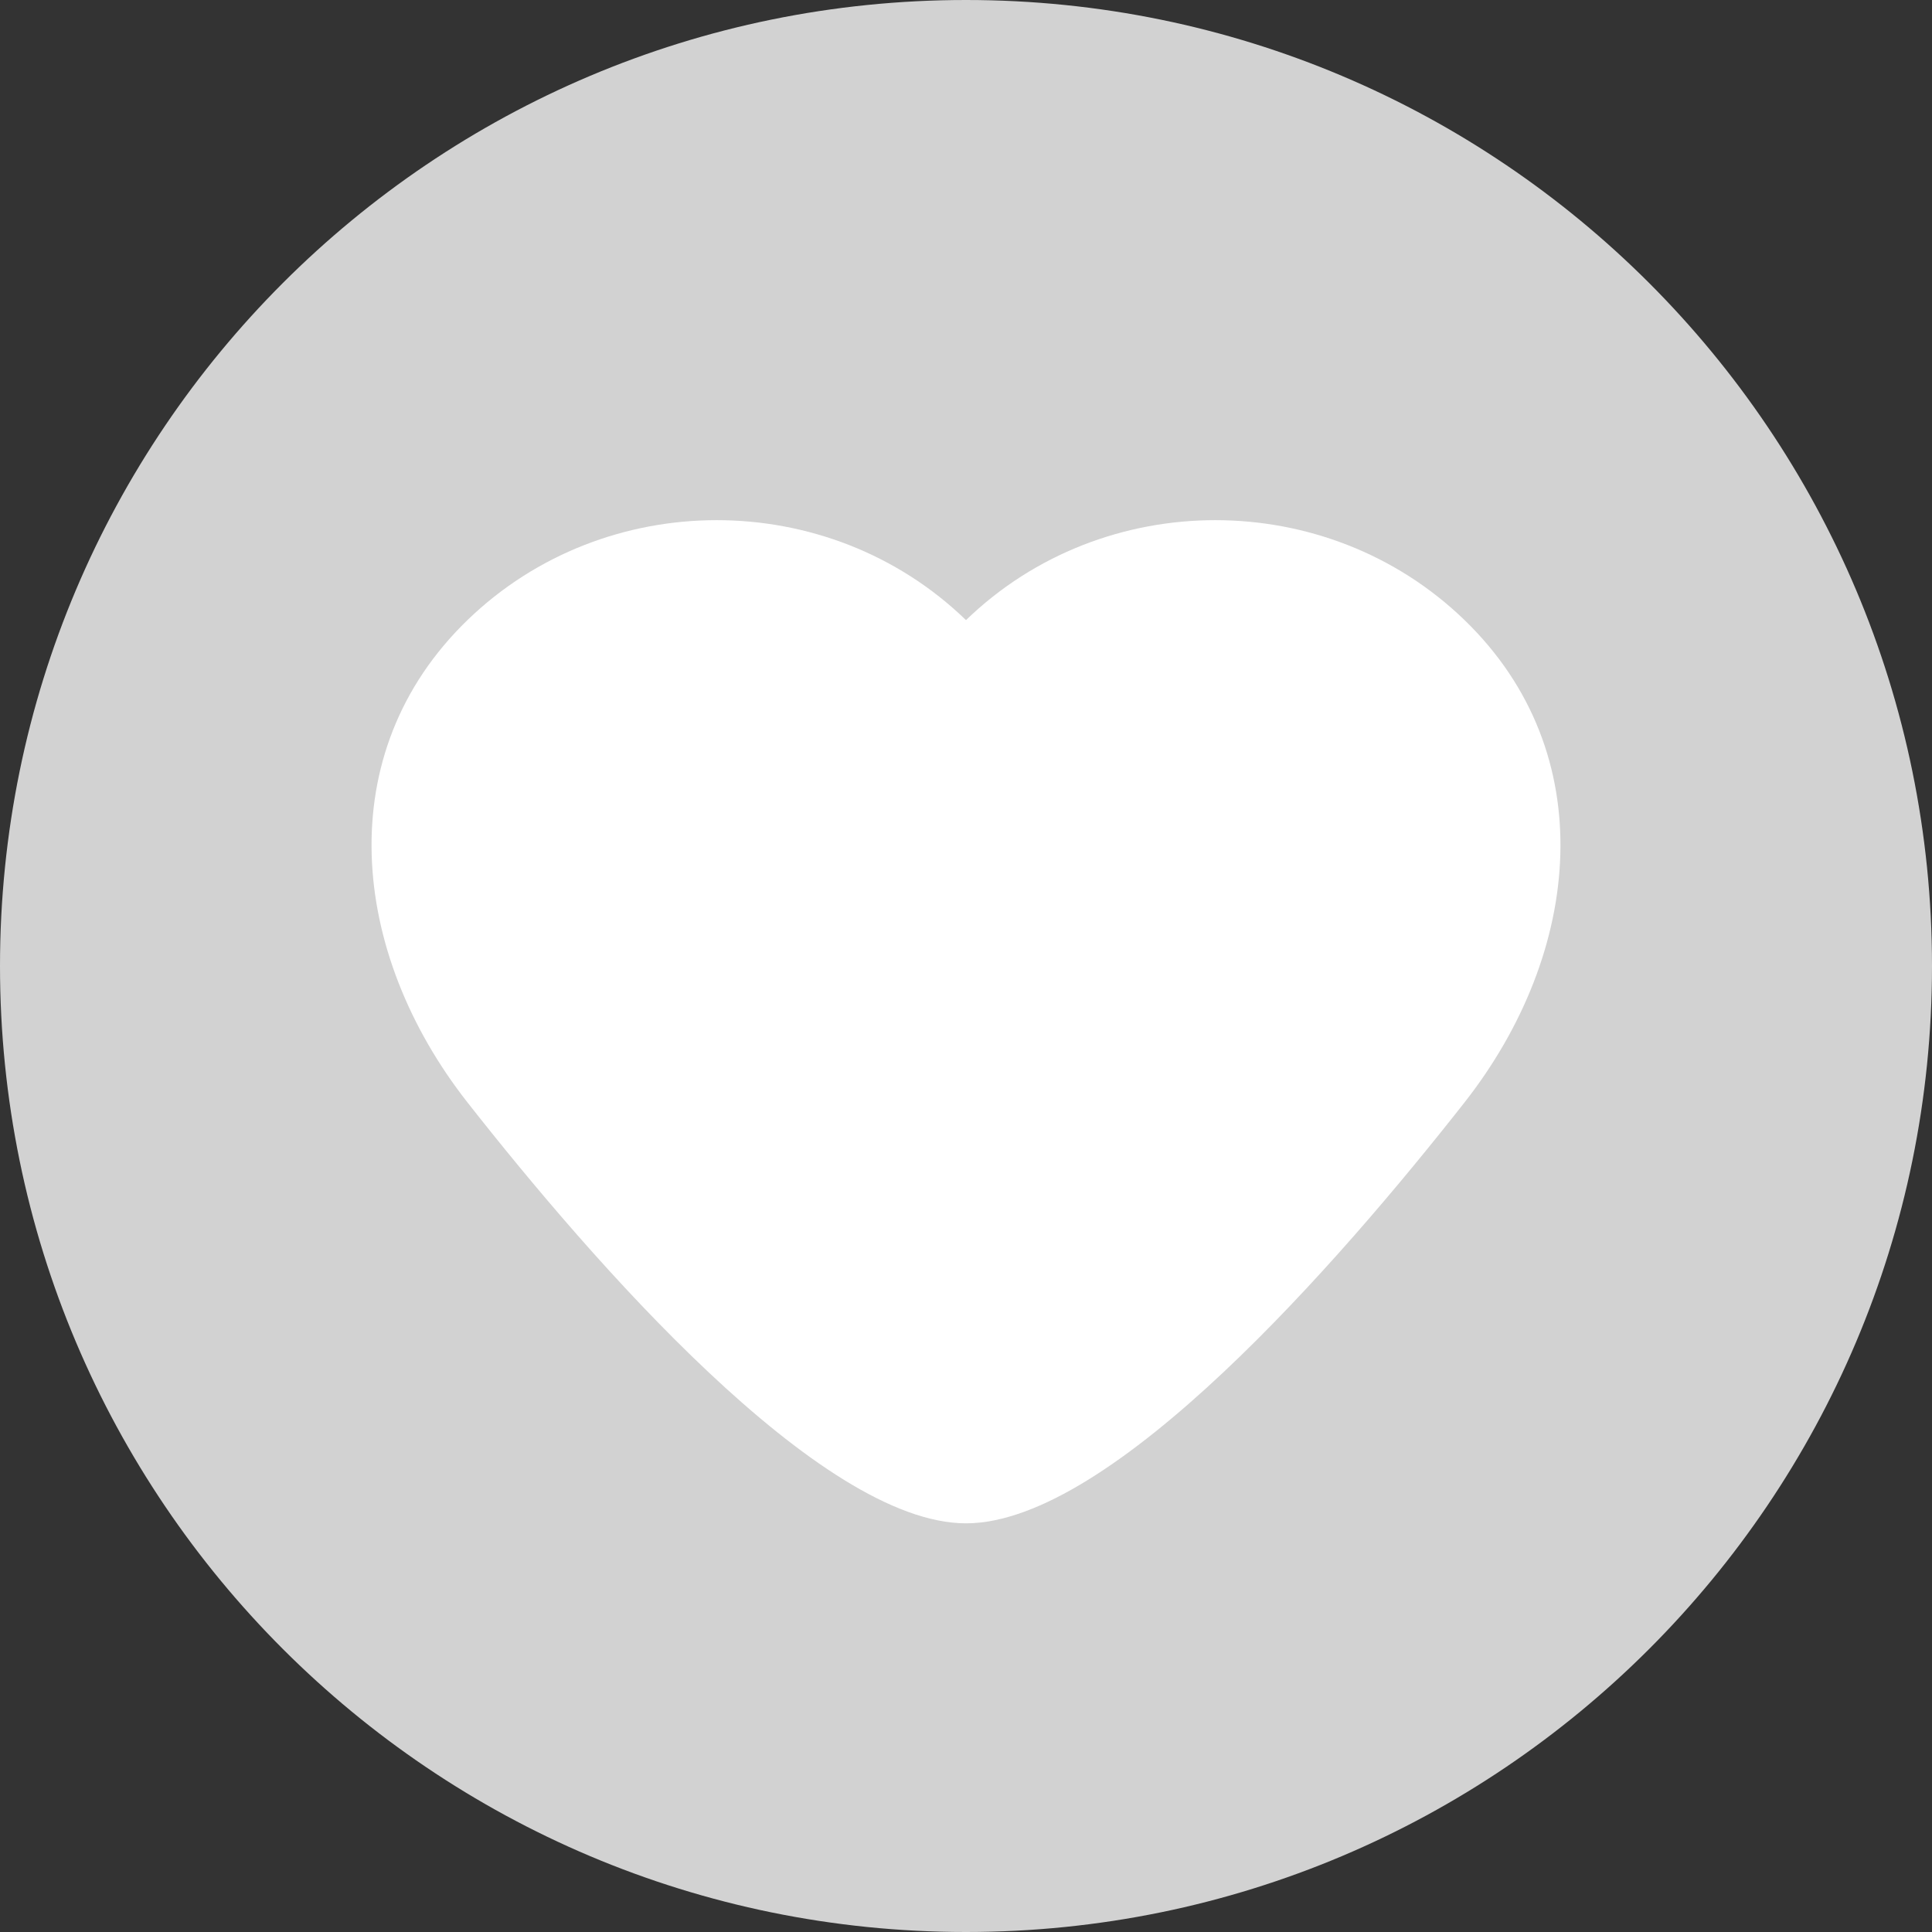 <svg width="34" height="34" viewBox="0 0 34 34" fill="none" xmlns="http://www.w3.org/2000/svg" id="like">
<rect x="0" y="0" width="34" height="34" fill="#333333" stroke="none"/>
<path d="M34 17C34 7.611 26.389 0 17 0C7.611 0 0 7.611 0 17C0 26.389 7.611 34 17 34C26.389 34 34 26.389 34 17Z" fill="#D2D2D2"/>
<path d="M8.227 10.912C10.649 8.568 14.577 8.568 16.999 10.912H17.001C19.423 8.568 23.351 8.568 25.773 10.912C28.196 13.256 27.846 16.762 25.773 19.401C23.578 22.196 19.569 26.808 17.001 26.808H16.999C14.431 26.808 10.422 22.196 8.227 19.401C6.154 16.762 5.804 13.256 8.227 10.912Z" fill="white"/>
</svg>
